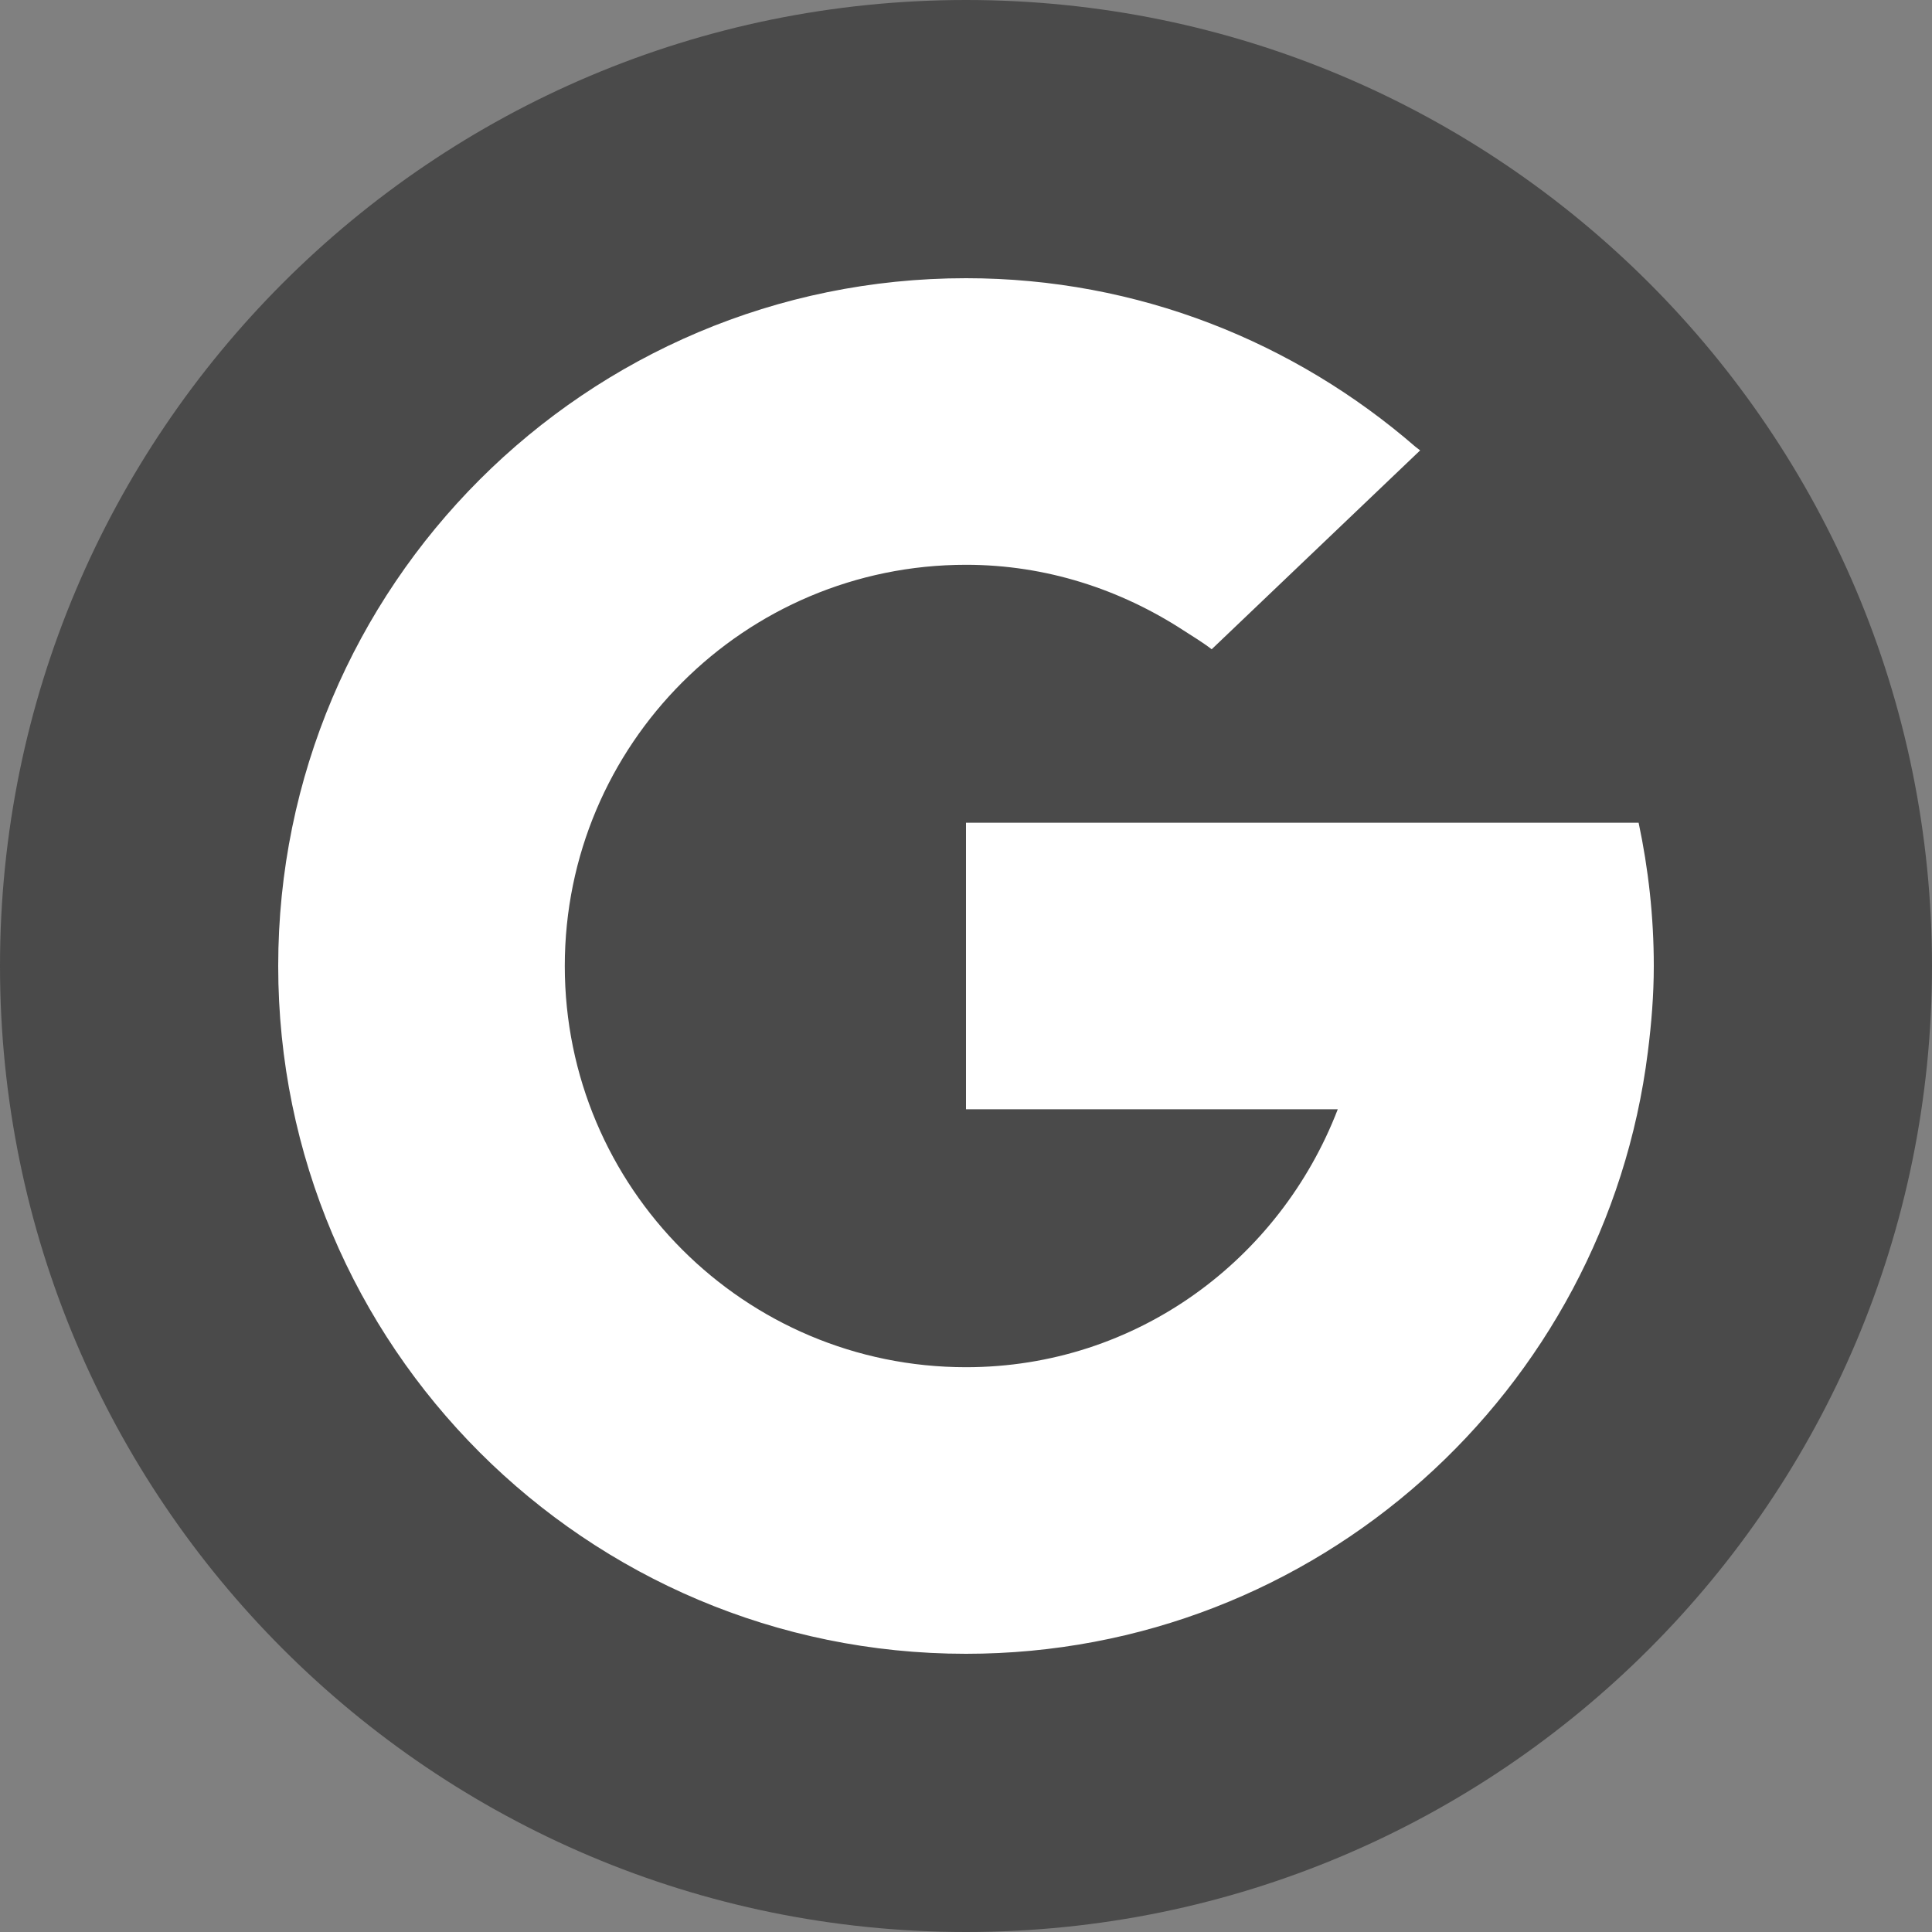 <?xml version="1.0" encoding="UTF-8"?>
<svg width="500px" height="500px" viewBox="0 0 500 500" version="1.1" xmlns="http://www.w3.org/2000/svg" xmlns:xlink="http://www.w3.org/1999/xlink">
    <rect x="0" y="0" width="500" height="500" fill="#808080" stroke="none"/>
    <!-- Generator: Sketch 52.2 (67145) - http://www.bohemiancoding.com/sketch -->
    <title>google</title>
    <desc>Created with Sketch.</desc>
    <g id="google" stroke="none" stroke-width="1" fill="none" fill-rule="evenodd">
        <ellipse id="Oval" fill="#FFFFFF" fill-rule="nonzero" cx="248.5" cy="264" rx="204.5" ry="202"></ellipse>
        <path d="M250,500 C111.929,500 0,388.071 0,250 C0,111.929 111.929,0 250,0 C388.071,0 500,111.929 500,250 C500,388.071 388.071,500 250,500 Z M424.073,212.917 L250,212.917 L250,287.083 L346.212,287.083 C331.25,325.97 294.161,353.833 250,353.833 C192.655,353.833 146.167,307.345 146.167,250 C146.167,192.654 192.655,146.167 250,146.167 C270.794,146.167 289.96,152.555 306.196,163.087 C308.681,164.702 311.245,166.218 313.58,168.032 L367.531,116.561 L366.315,115.625 C335.098,88.57 294.553,72 250,72 C151.693,72 72,151.693 72,250 C72,348.306 151.693,428 250,428 C340.746,428 415.473,360.045 426.458,272.277 C427.385,264.985 428,257.545 428,250 C428,237.275 426.61,224.885 424.073,212.917 Z" id="Combined-Shape" fill="#4A4A4A" fill-rule="nonzero"></path>
    </g>
</svg>